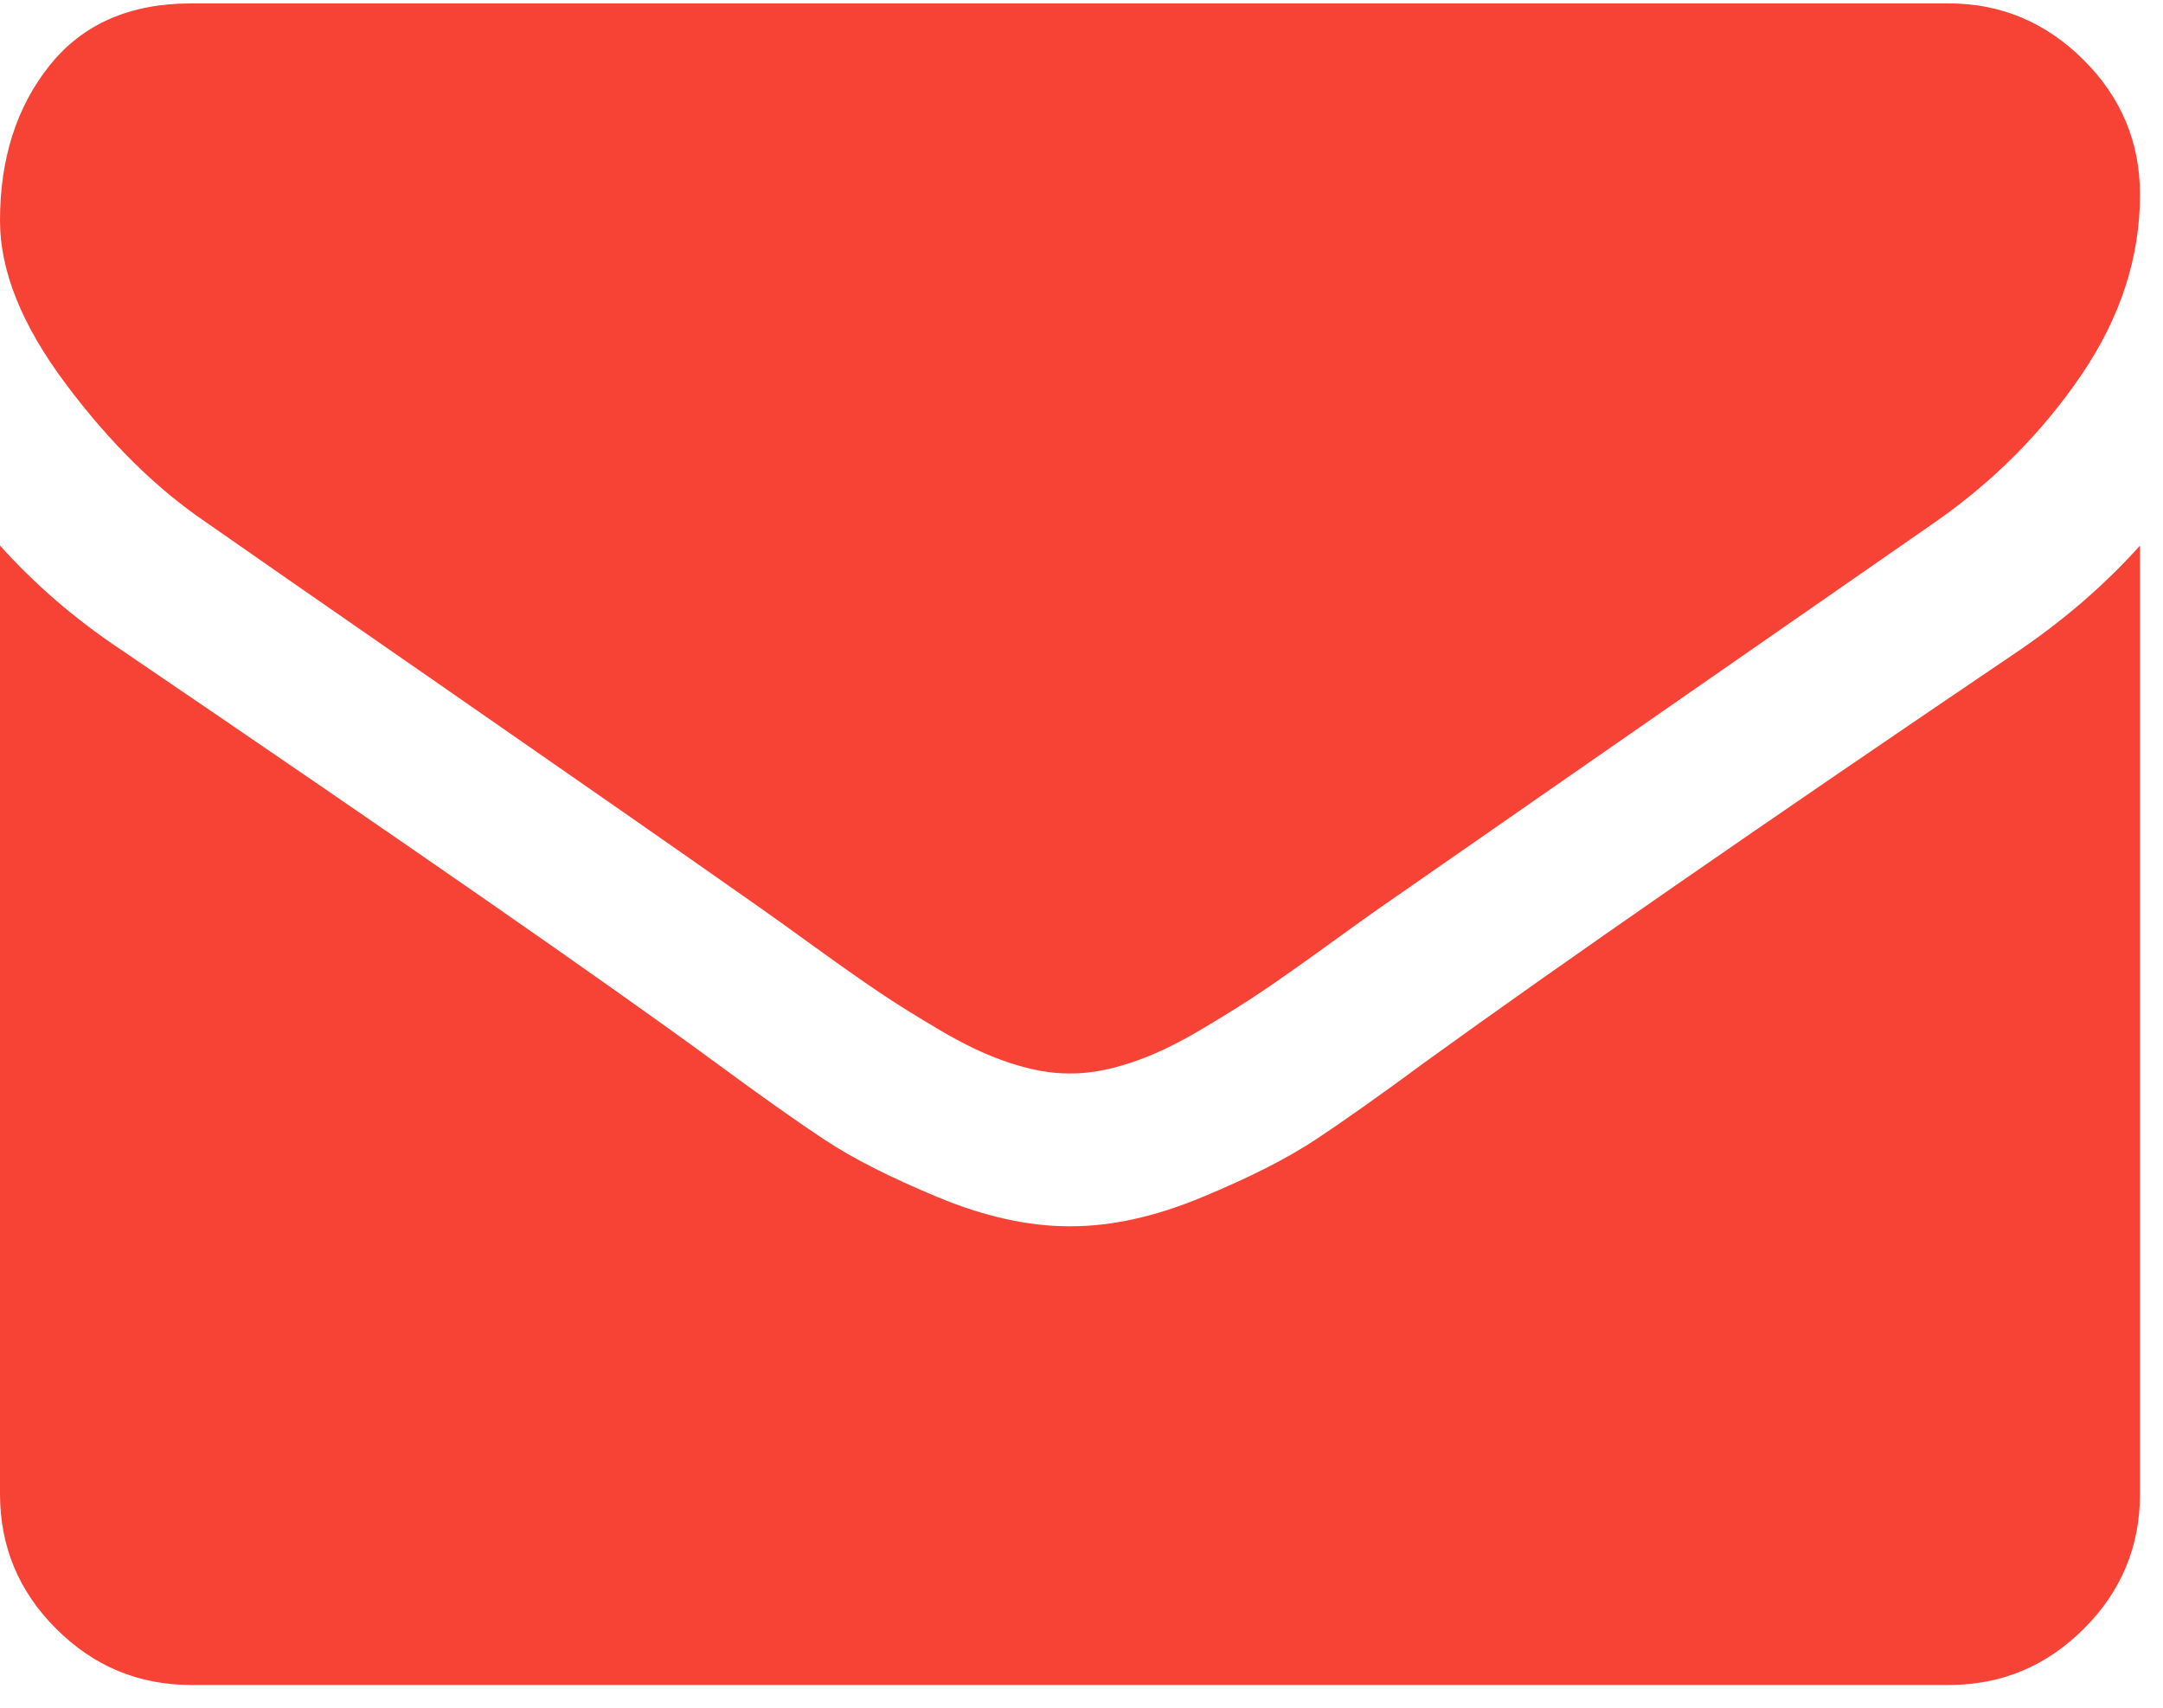 <?xml version="1.0" encoding="UTF-8"?>
<svg width="19px" height="15px" viewBox="0 0 19 15" version="1.1" xmlns="http://www.w3.org/2000/svg" xmlns:xlink="http://www.w3.org/1999/xlink">
    <!-- Generator: Sketch 52.2 (67145) - http://www.bohemiancoding.com/sketch -->
    <title>envelope</title>
    <desc>Created with Sketch.</desc>
    <g id="Page-1" stroke="none" stroke-width="1" fill="none" fill-rule="evenodd">
        <g id="Desktop__4" transform="translate(-183, -332)" fill="#F74236">
            <g id="Group-2" transform="translate(160, 308)">
                <g id="envelope" transform="translate(23, 24)">
                    <path d="M1.804,4.583 C2.042,4.75 2.759,5.249 3.955,6.077 C5.15,6.906 6.067,7.544 6.703,7.992 C6.773,8.041 6.921,8.147 7.149,8.312 C7.376,8.476 7.565,8.609 7.715,8.71 C7.865,8.812 8.047,8.925 8.261,9.051 C8.474,9.177 8.675,9.272 8.864,9.334 C9.053,9.397 9.227,9.429 9.388,9.429 L9.399,9.429 L9.409,9.429 C9.57,9.429 9.745,9.397 9.934,9.334 C10.123,9.272 10.324,9.177 10.537,9.051 C10.75,8.925 10.932,8.812 11.083,8.71 C11.233,8.609 11.422,8.476 11.649,8.312 C11.876,8.147 12.025,8.041 12.095,7.992 C12.738,7.544 14.375,6.408 17.004,4.582 C17.514,4.226 17.941,3.796 18.284,3.292 C18.626,2.789 18.798,2.261 18.798,1.709 C18.798,1.247 18.631,0.852 18.299,0.523 C17.967,0.194 17.574,0.03 17.119,0.03 L1.678,0.03 C1.14,0.03 0.725,0.212 0.435,0.576 C0.145,0.939 0,1.394 0,1.939 C0,2.38 0.192,2.857 0.577,3.371 C0.961,3.885 1.371,4.289 1.804,4.583 Z" id="Path"></path>
                    <path d="M17.749,5.705 C15.455,7.257 13.714,8.464 12.525,9.324 C12.126,9.618 11.803,9.847 11.555,10.011 C11.306,10.175 10.976,10.343 10.563,10.514 C10.151,10.686 9.766,10.771 9.41,10.771 L9.399,10.771 L9.388,10.771 C9.032,10.771 8.647,10.686 8.234,10.514 C7.822,10.343 7.491,10.175 7.243,10.011 C6.995,9.847 6.672,9.618 6.273,9.324 C5.329,8.632 3.591,7.425 1.06,5.705 C0.661,5.439 0.308,5.135 0,4.792 L0,13.121 C0,13.583 0.164,13.978 0.493,14.306 C0.822,14.635 1.217,14.8 1.678,14.8 L17.119,14.8 C17.581,14.8 17.976,14.635 18.305,14.306 C18.634,13.978 18.798,13.583 18.798,13.121 L18.798,4.792 C18.497,5.128 18.147,5.432 17.749,5.705 Z" id="Path"></path>
                </g>
            </g>
        </g>
    </g>
</svg>